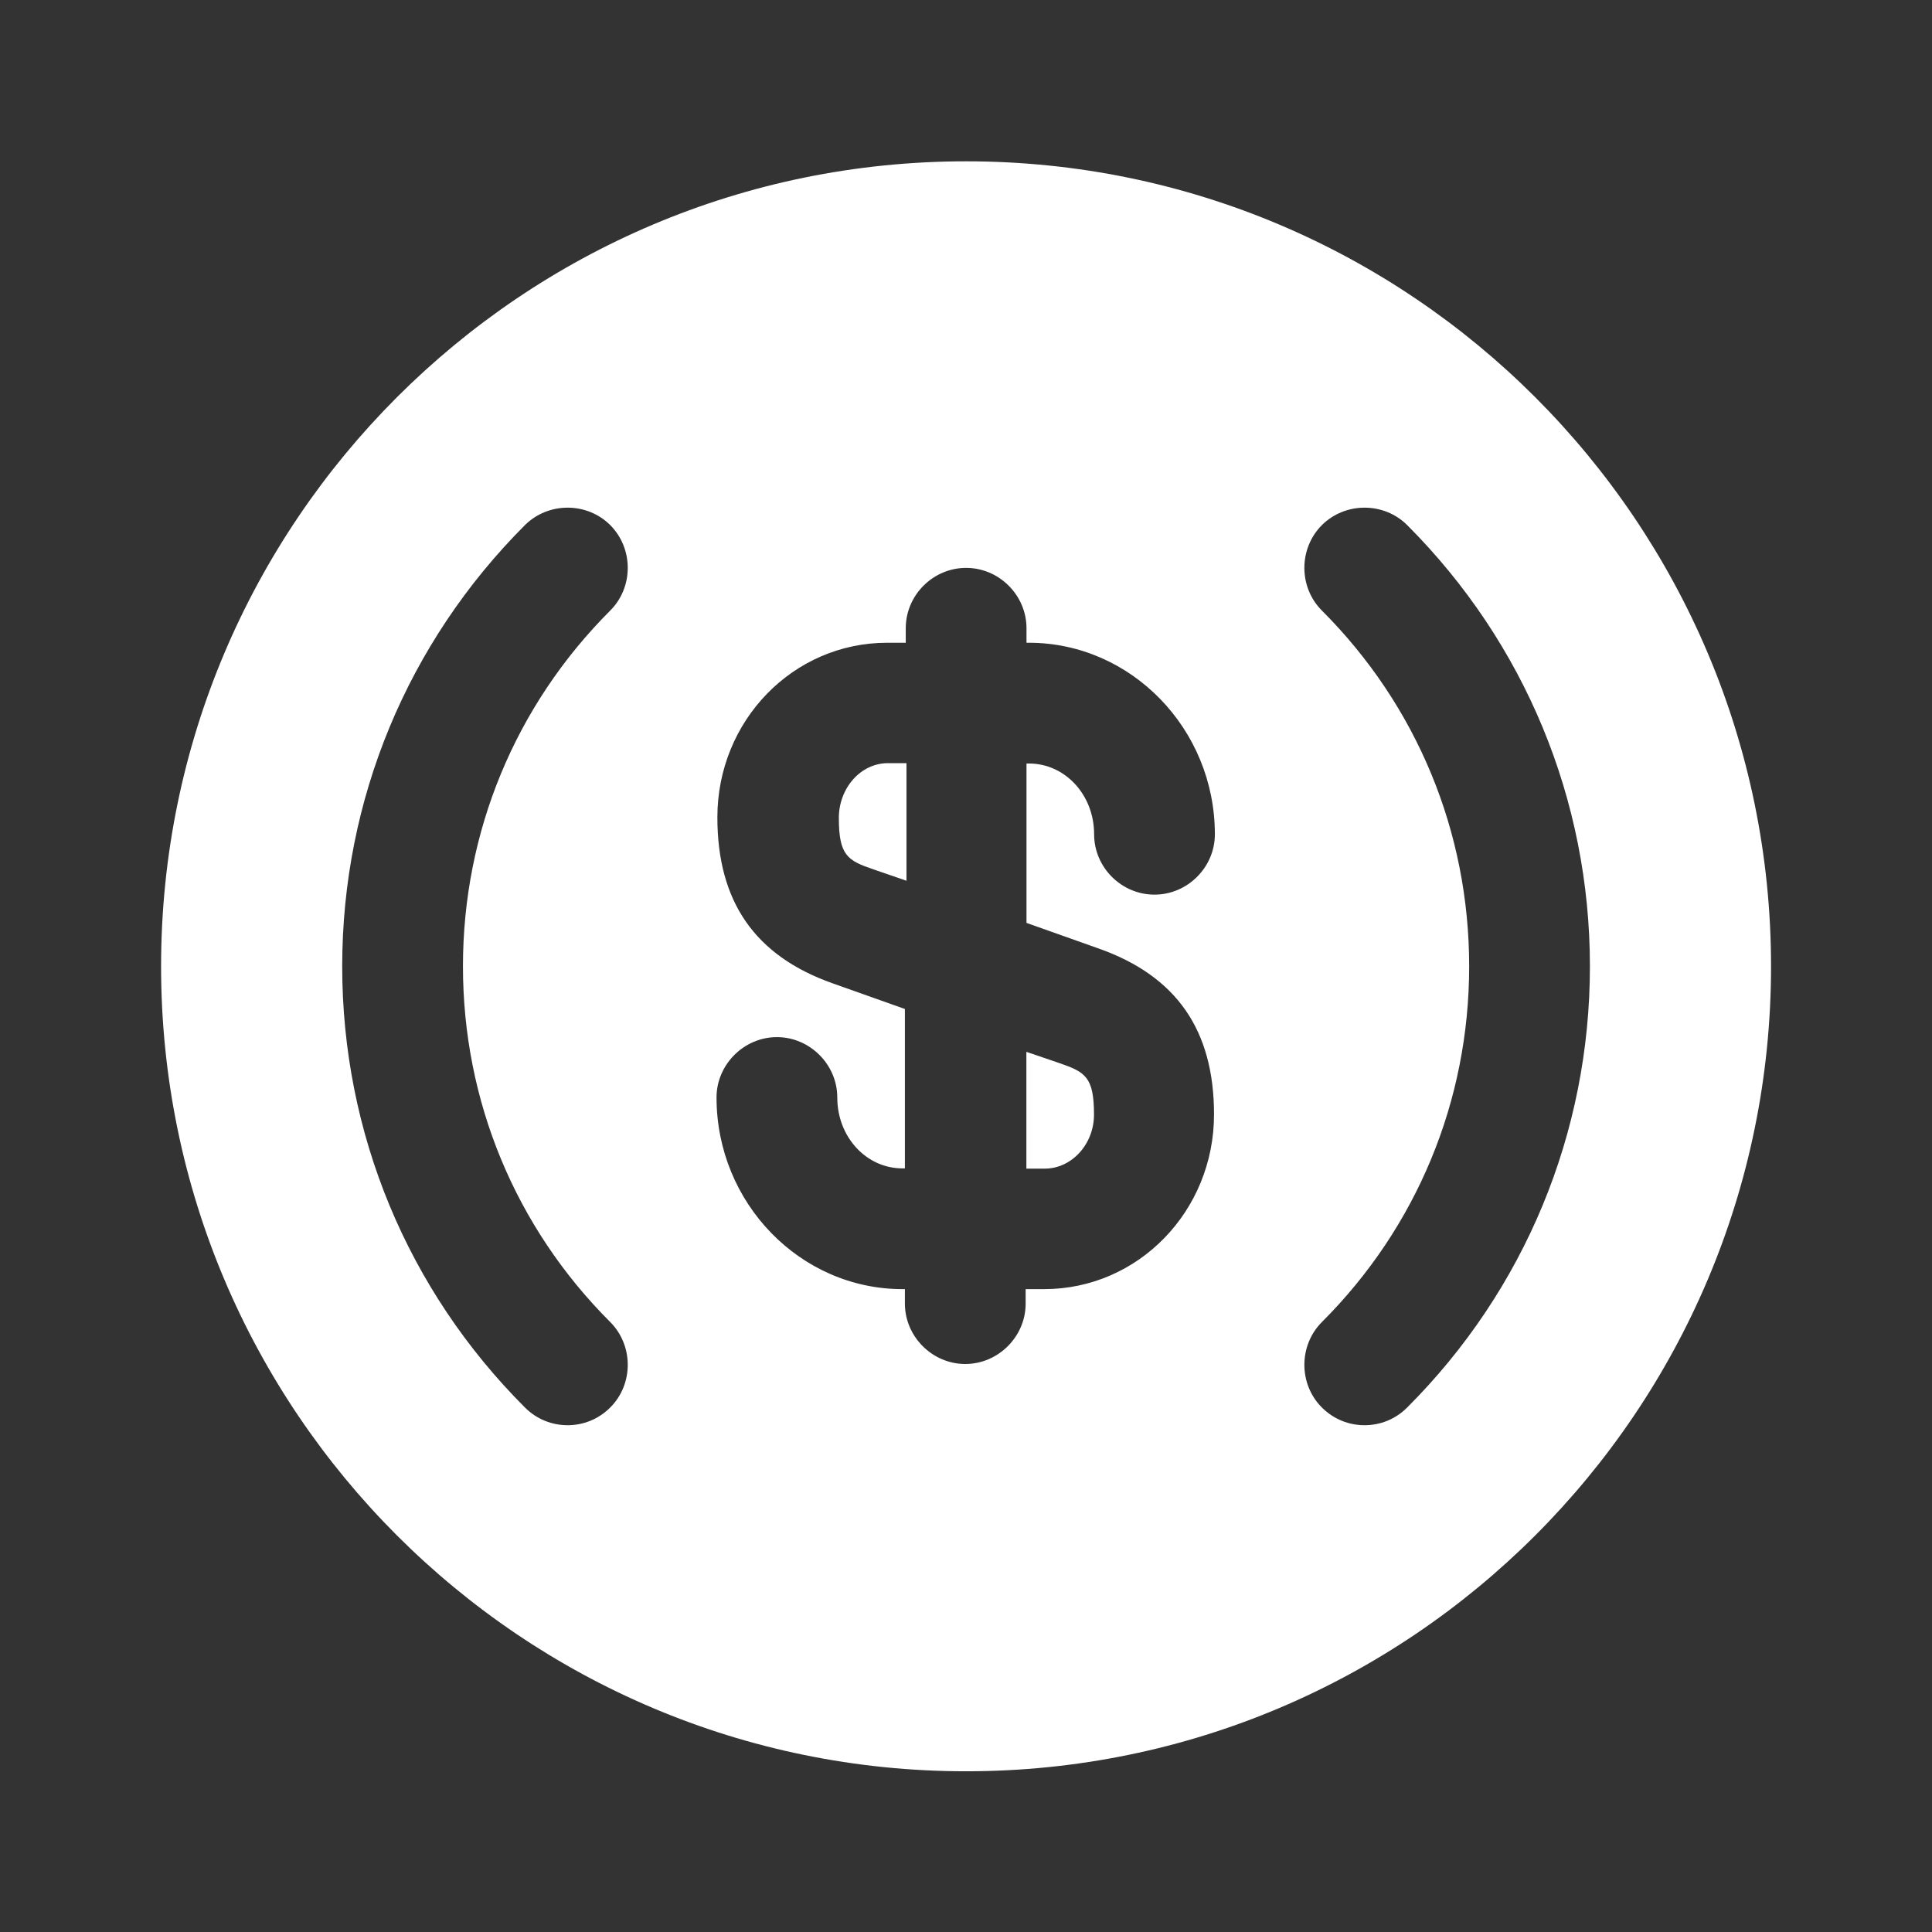 <svg width="16" height="16" viewBox="0 0 16 16" fill="none" xmlns="http://www.w3.org/2000/svg">
<rect x="0" y="0" width="16" height="16" fill="#333333" stroke="none"/>
<path d="M8.5 9.678H8.653C8.873 9.678 9.06 9.478 9.06 9.231C9.06 8.918 8.987 8.878 8.773 8.804L8.5 8.711V9.678Z" fill="white"/>
<path d="M8.001 1.336C4.321 1.336 1.334 4.323 1.334 8.003C1.334 11.683 4.321 14.669 8.001 14.669C11.681 14.669 14.667 11.683 14.667 8.003C14.667 4.323 11.681 1.336 8.001 1.336ZM5.054 10.949C5.247 11.143 5.247 11.463 5.054 11.656C4.954 11.756 4.827 11.803 4.701 11.803C4.574 11.803 4.447 11.756 4.347 11.656C3.374 10.683 2.834 9.383 2.834 8.003C2.834 6.623 3.374 5.323 4.347 4.349C4.541 4.156 4.861 4.156 5.054 4.349C5.247 4.543 5.247 4.863 5.054 5.056C4.267 5.843 3.834 6.889 3.834 8.003C3.834 9.116 4.267 10.163 5.054 10.949ZM9.101 7.856C9.741 8.083 10.054 8.529 10.054 9.229C10.054 10.029 9.427 10.676 8.647 10.676H8.494V10.796C8.494 11.069 8.267 11.296 7.994 11.296C7.721 11.296 7.494 11.069 7.494 10.796V10.676H7.474C6.627 10.676 5.934 9.963 5.934 9.089C5.934 8.816 6.161 8.589 6.434 8.589C6.707 8.589 6.934 8.816 6.934 9.089C6.934 9.416 7.174 9.676 7.474 9.676H7.494V8.356L6.894 8.143C6.254 7.916 5.941 7.469 5.941 6.769C5.941 5.969 6.567 5.323 7.347 5.323H7.501V5.203C7.501 4.929 7.727 4.703 8.001 4.703C8.274 4.703 8.501 4.929 8.501 5.203V5.323H8.521C9.367 5.323 10.061 6.036 10.061 6.909C10.061 7.183 9.834 7.409 9.561 7.409C9.287 7.409 9.061 7.183 9.061 6.909C9.061 6.583 8.821 6.323 8.521 6.323H8.501V7.643L9.101 7.856ZM11.654 11.656C11.554 11.756 11.427 11.803 11.301 11.803C11.174 11.803 11.047 11.756 10.947 11.656C10.754 11.463 10.754 11.143 10.947 10.949C11.734 10.163 12.167 9.116 12.167 8.003C12.167 6.889 11.734 5.843 10.947 5.056C10.754 4.863 10.754 4.543 10.947 4.349C11.141 4.156 11.461 4.156 11.654 4.349C12.627 5.323 13.167 6.623 13.167 8.003C13.167 9.383 12.627 10.683 11.654 11.656Z" fill="white"/>
<path d="M6.947 6.774C6.947 7.087 7.021 7.127 7.234 7.2L7.507 7.294V6.32H7.354C7.127 6.32 6.947 6.527 6.947 6.774Z" fill="white"/>
</svg>
